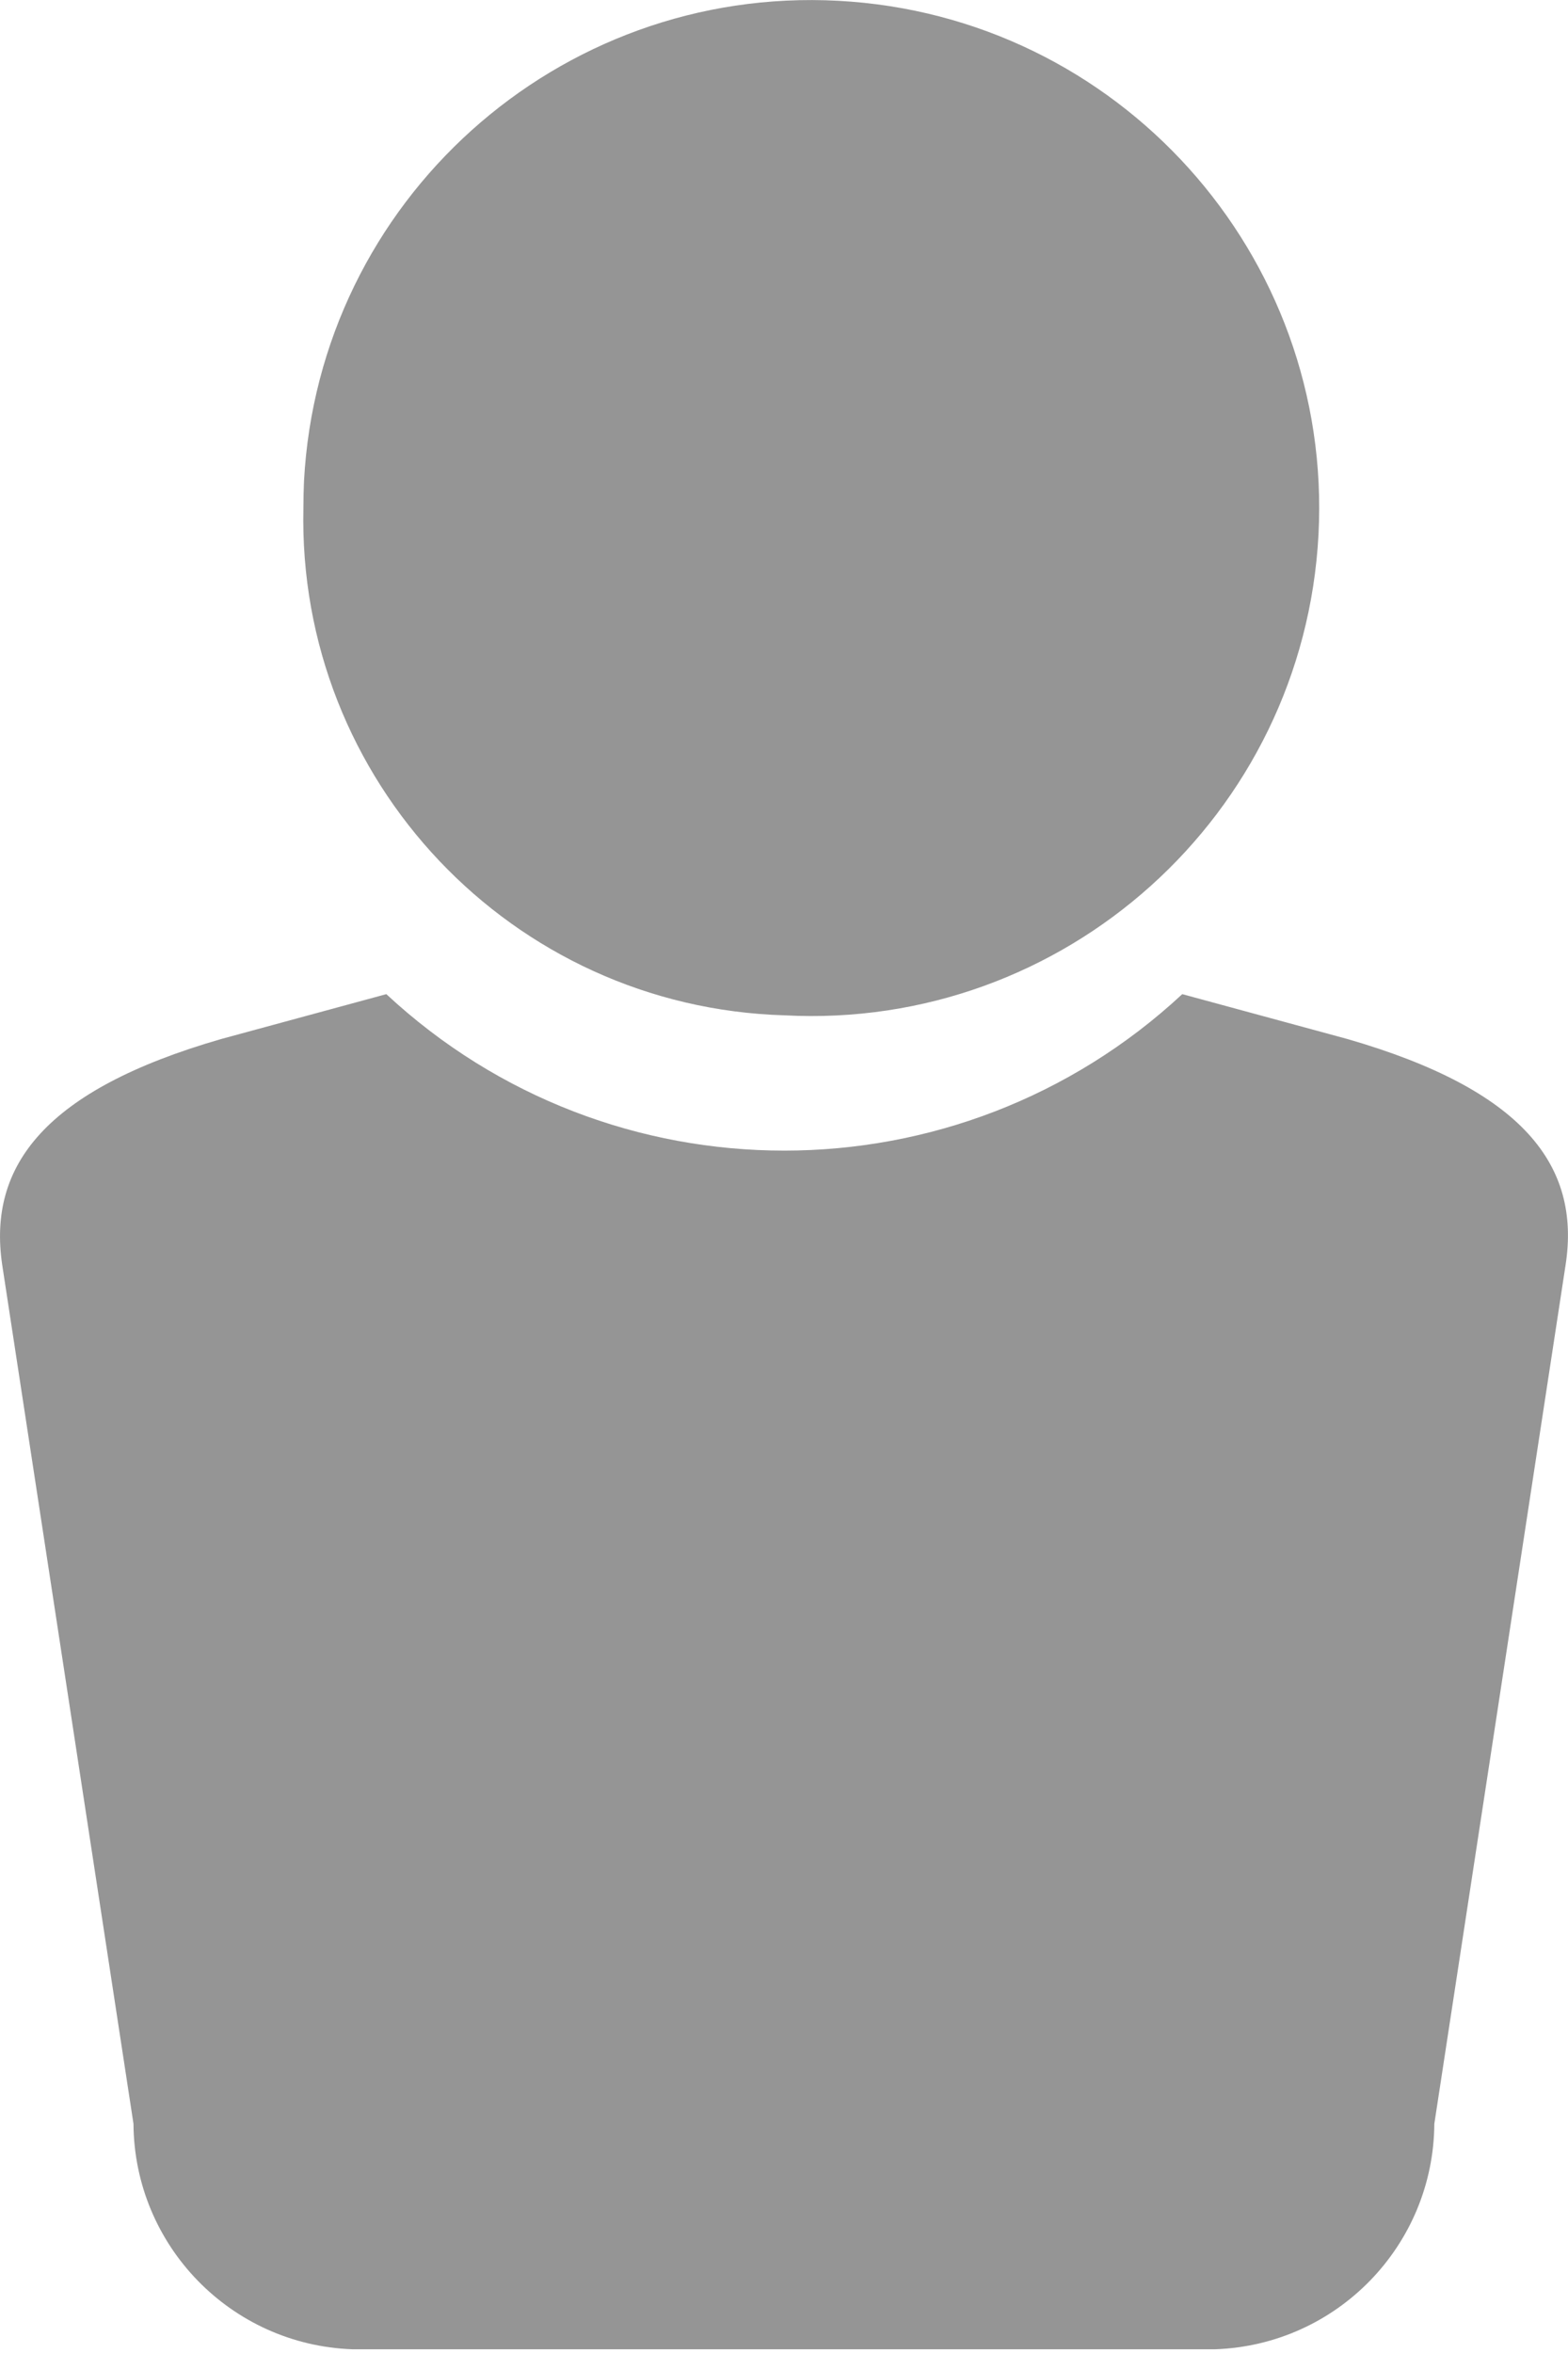 <?xml version="1.0" encoding="UTF-8"?>
<svg width="8px" height="12px" viewBox="0 0 8 12" version="1.1" xmlns="http://www.w3.org/2000/svg" xmlns:xlink="http://www.w3.org/1999/xlink">
    <!-- Generator: Sketch 48.1 (47250) - http://www.bohemiancoding.com/sketch -->
    <title>Fill 1</title>
    <desc>Created with Sketch.</desc>
    <defs></defs>
    <g id="Header" stroke="none" stroke-width="1" fill="none" fill-rule="evenodd" transform="translate(-907, -14)">
        <g fill="#959595" id="aux-navigation">
            <g transform="translate(408, 0)">
                <g id="links-right" transform="translate(499, 12)">
                    <g id="My-Account">
                        <path d="M6.875,7.299 L6.032,7.07 C4.887,8.134 3.115,8.134 1.971,7.07 L1.128,7.299 C0.231,7.558 -0.063,7.944 0.011,8.449 L0.681,12.831 C0.685,13.452 1.178,13.959 1.798,13.981 L6.2,13.981 C6.821,13.959 7.314,13.452 7.318,12.831 L7.988,8.449 C8.065,7.944 7.772,7.558 6.875,7.299 M4.002,7.178 C5.431,7.254 6.651,6.157 6.727,4.727 C6.802,3.299 5.705,2.08 4.276,2.004 C2.847,1.928 1.627,3.025 1.551,4.454 C1.549,4.5 1.548,4.545 1.548,4.59 C1.516,5.981 2.611,7.137 4.002,7.178" id="Fill-1"></path>
                    </g>
                </g>
            </g>
        </g>
    </g>
</svg>